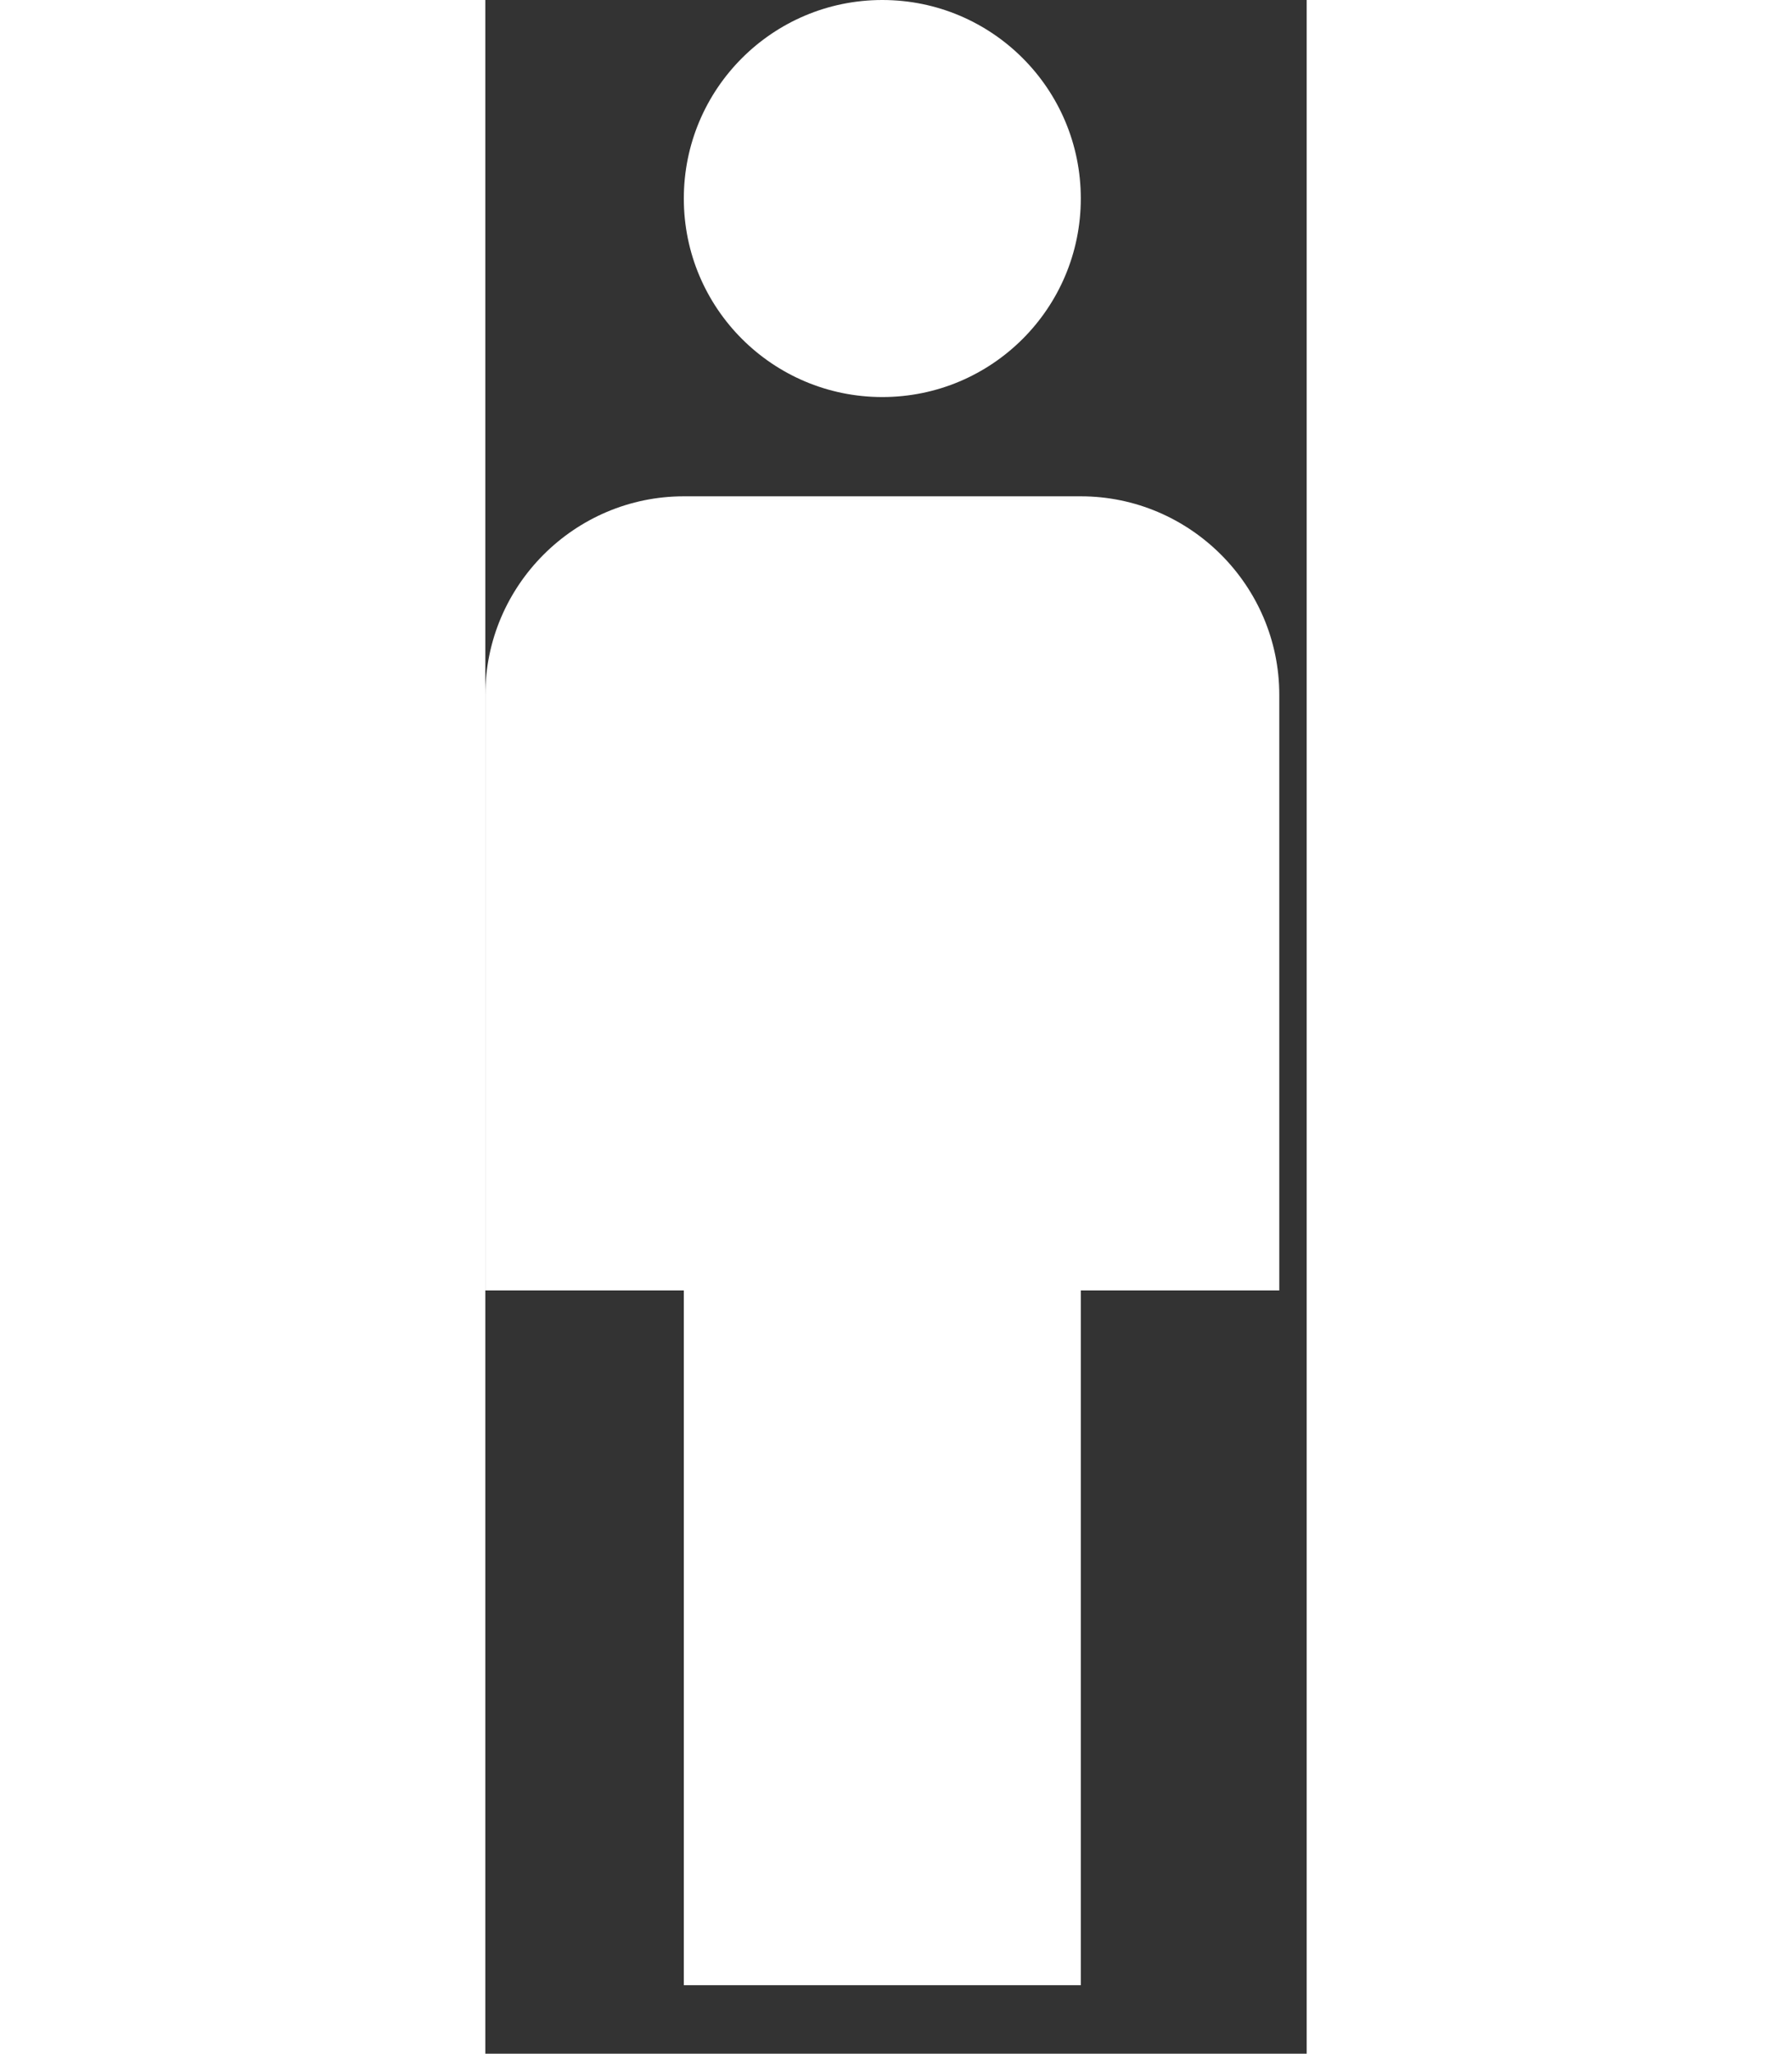 <svg width="48" height="55" viewBox="0 0 6 15" fill="none" xmlns="http://www.w3.org/2000/svg">
  <rect x="0" y="0" width="6" height="15" fill="#333333" stroke="none"/>
  <path d="M4.35 3.625H1.45C0.652 3.625 0 4.277 0 5.075V9.425H1.45V14.5H4.35V9.425H5.8V5.075C5.8 4.277 5.147 3.625 4.35 3.625Z" fill="white"/>
  <path d="M2.9 2.9C3.701 2.9 4.35 2.251 4.35 1.45C4.35 0.649 3.701 0 2.9 0C2.099 0 1.45 0.649 1.45 1.45C1.45 2.251 2.099 2.9 2.9 2.9Z" fill="white"/>
</svg>

